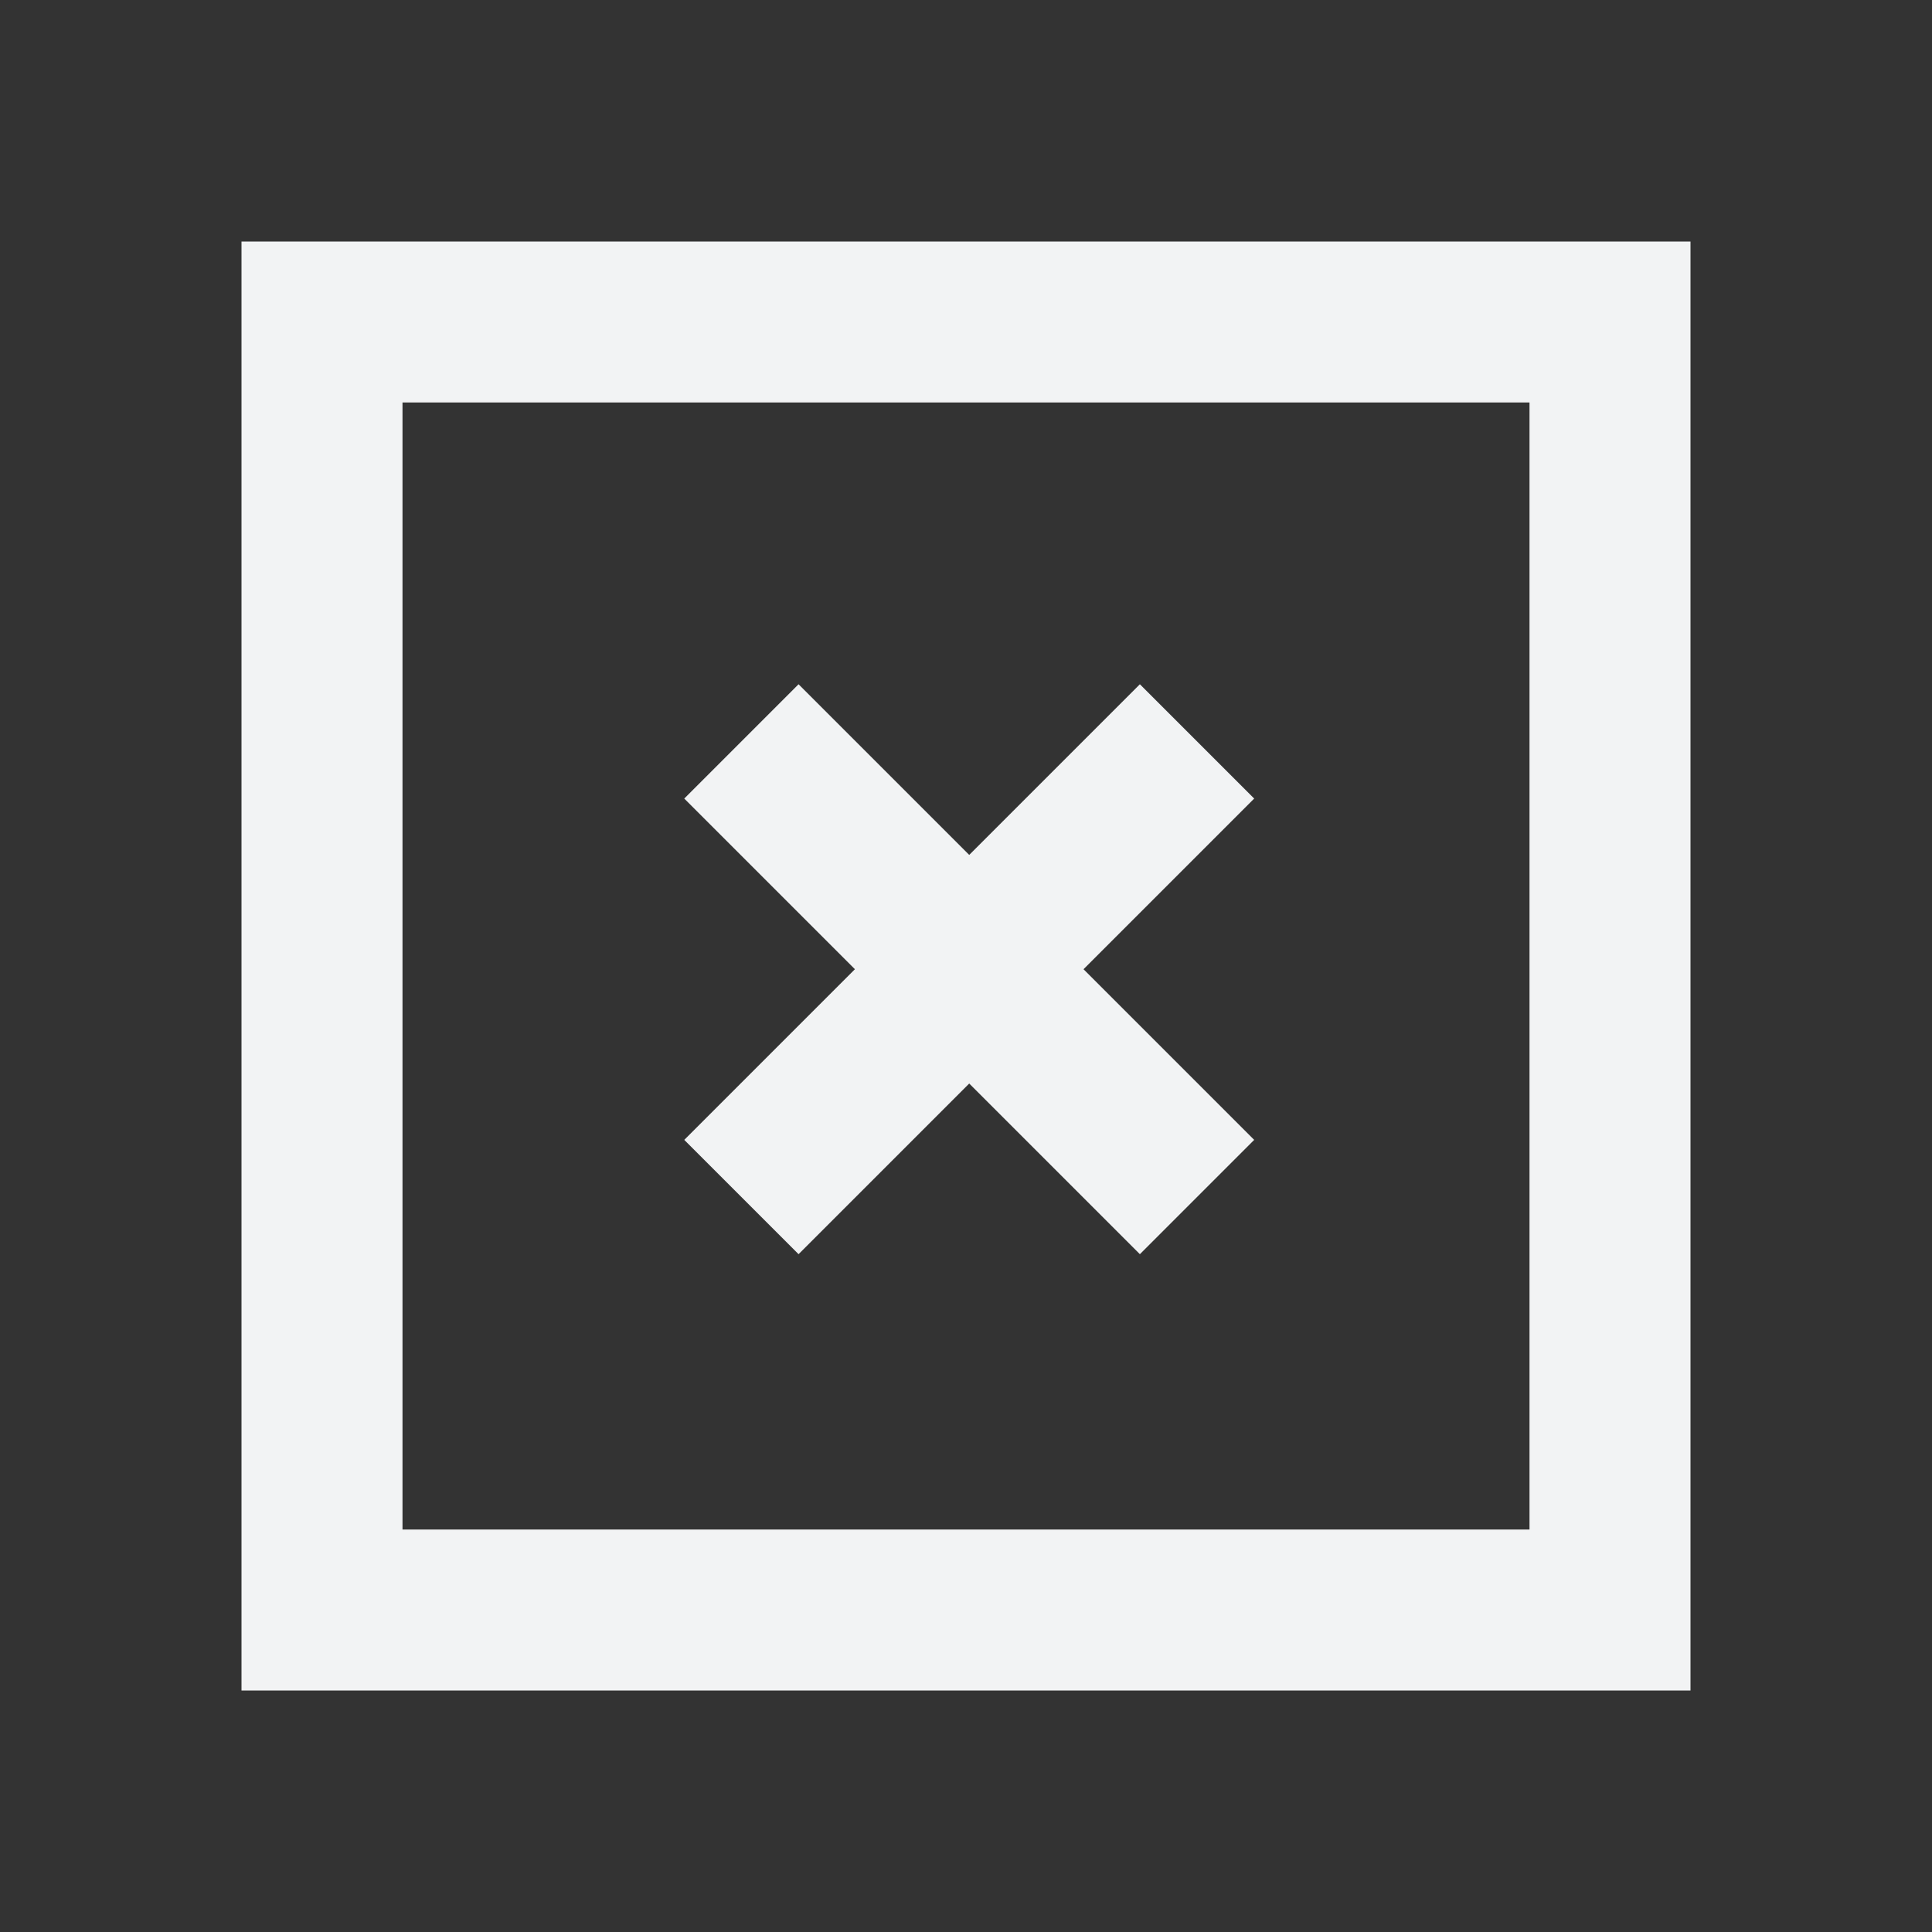 <svg xmlns="http://www.w3.org/2000/svg" width="48" height="48" viewBox="0 0 48 48">
    <rect x="0" y="0" width="48" height="48" fill="#333333" stroke="none"/>
    <path fill="#F2F3F4" fill-rule="evenodd" d="M6 6h36v36H6V6zm32 32H10V10h28v28zm-9.68-21l-4.24 4.24L19.84 17 17 19.84l4.24 4.24L17 28.32l2.84 2.84 4.24-4.24 4.24 4.24 2.84-2.84-4.24-4.24 4.24-4.24L28.32 17z"/>
</svg>
